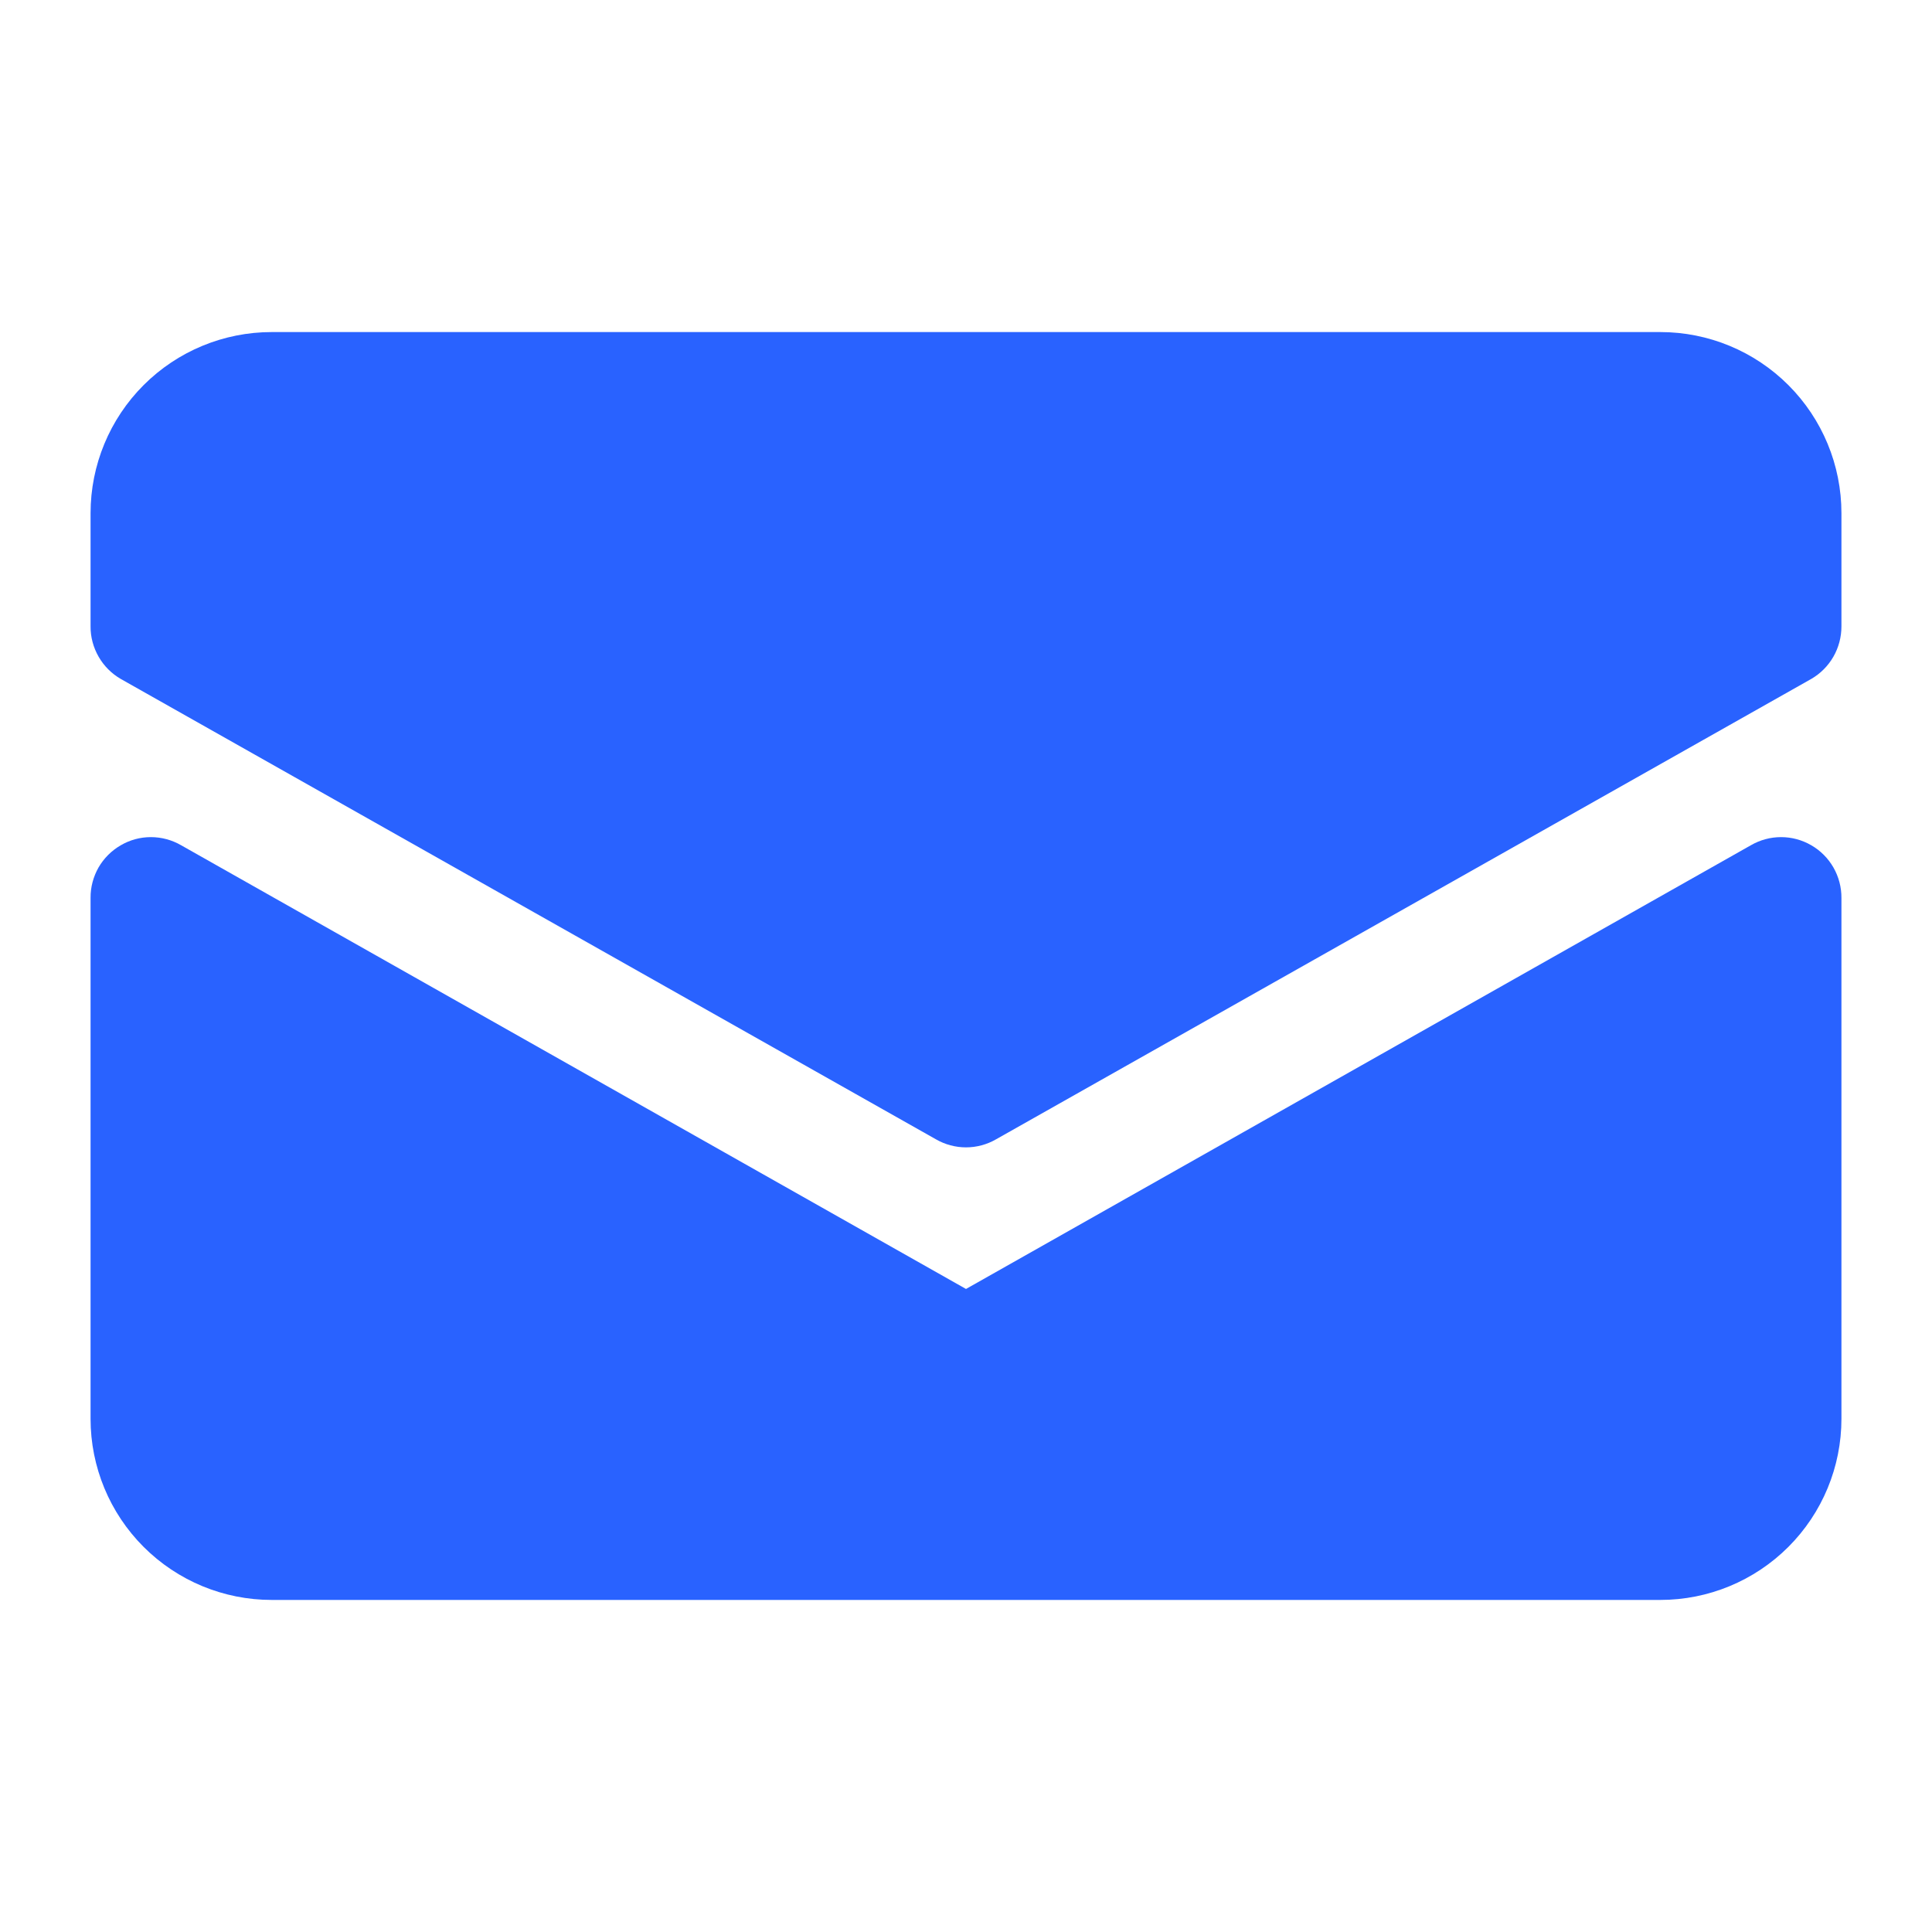 <svg width="24" height="24" viewBox="0 0 24 24" fill="none" xmlns="http://www.w3.org/2000/svg">
<path d="M22.5 10.5C22.386 10.434 22.257 10.399 22.125 10.399C21.993 10.399 21.864 10.434 21.75 10.5L12 16.012L2.25 10.5C2.136 10.434 2.006 10.399 1.874 10.399C1.742 10.399 1.613 10.434 1.499 10.501C1.385 10.567 1.29 10.662 1.224 10.776C1.159 10.891 1.124 11.021 1.125 11.152V17.625C1.125 18.222 1.362 18.794 1.784 19.216C2.206 19.638 2.778 19.875 3.375 19.875H20.625C21.222 19.875 21.794 19.638 22.216 19.216C22.638 18.794 22.875 18.222 22.875 17.625V11.156C22.876 11.023 22.842 10.893 22.776 10.777C22.71 10.662 22.615 10.566 22.5 10.5Z" fill="#2962FF"/>
<path d="M20.625 4.125H3.375C2.778 4.125 2.206 4.362 1.784 4.784C1.362 5.206 1.125 5.778 1.125 6.375V7.781C1.124 7.913 1.159 8.043 1.225 8.158C1.291 8.273 1.386 8.368 1.5 8.434L11.625 14.152C11.739 14.218 11.868 14.253 12 14.253C12.132 14.253 12.261 14.218 12.375 14.152L22.5 8.434C22.614 8.368 22.709 8.273 22.775 8.158C22.841 8.043 22.875 7.913 22.875 7.781V6.375C22.875 5.778 22.638 5.206 22.216 4.784C21.794 4.362 21.222 4.125 20.625 4.125Z" fill="#2962FF"/>
</svg>
